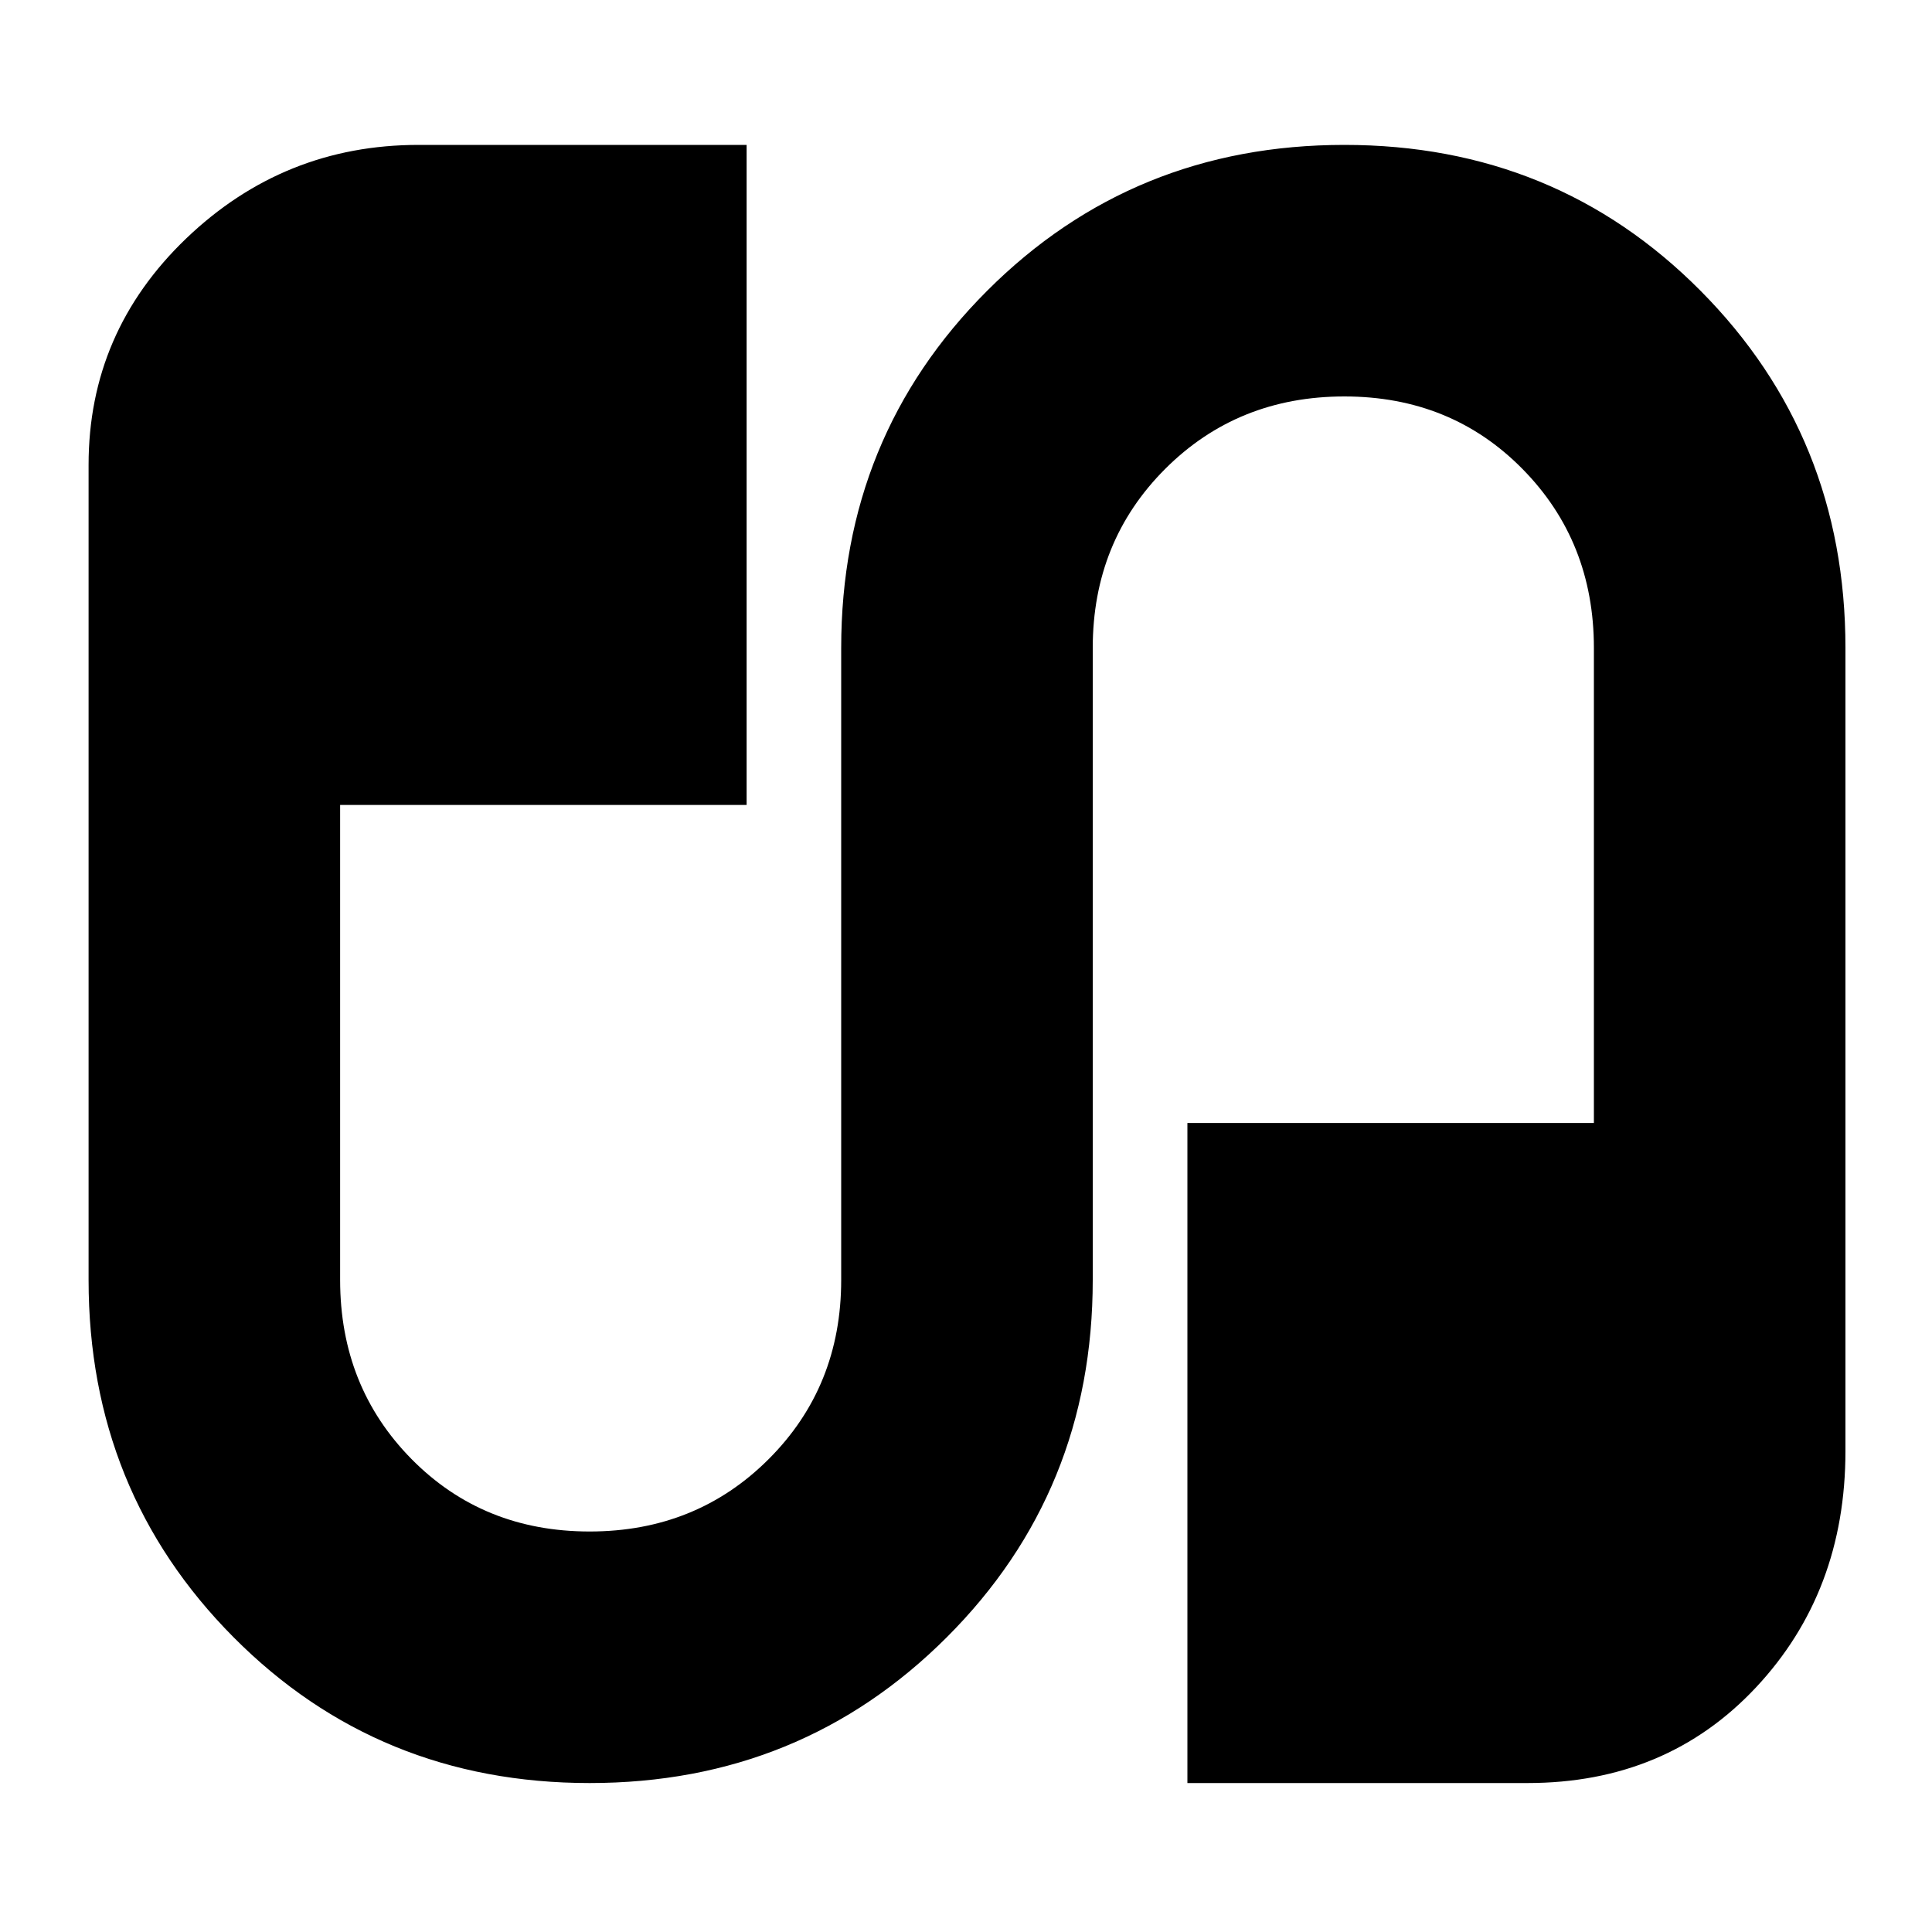 <svg xmlns="http://www.w3.org/2000/svg" height="20" width="20"><path d="M6.104 18.458Q3.917 18.458 2.417 16.948Q0.917 15.438 0.917 13.25V4.812Q0.917 3.438 1.927 2.469Q2.938 1.5 4.333 1.5H7.729V8.333H3.521V13.25Q3.521 14.354 4.26 15.104Q5 15.854 6.104 15.854Q7.208 15.854 7.958 15.104Q8.708 14.354 8.708 13.25V6.708Q8.708 4.521 10.219 3.01Q11.729 1.5 13.917 1.5Q16.104 1.5 17.604 3.01Q19.104 4.521 19.104 6.708V15.021Q19.104 16.479 18.177 17.469Q17.25 18.458 15.812 18.458H12.292V11.625H16.5V6.708Q16.5 5.604 15.76 4.854Q15.021 4.104 13.917 4.104Q12.812 4.104 12.062 4.854Q11.312 5.604 11.312 6.708V13.25Q11.312 15.438 9.802 16.948Q8.292 18.458 6.104 18.458Z"/></svg>